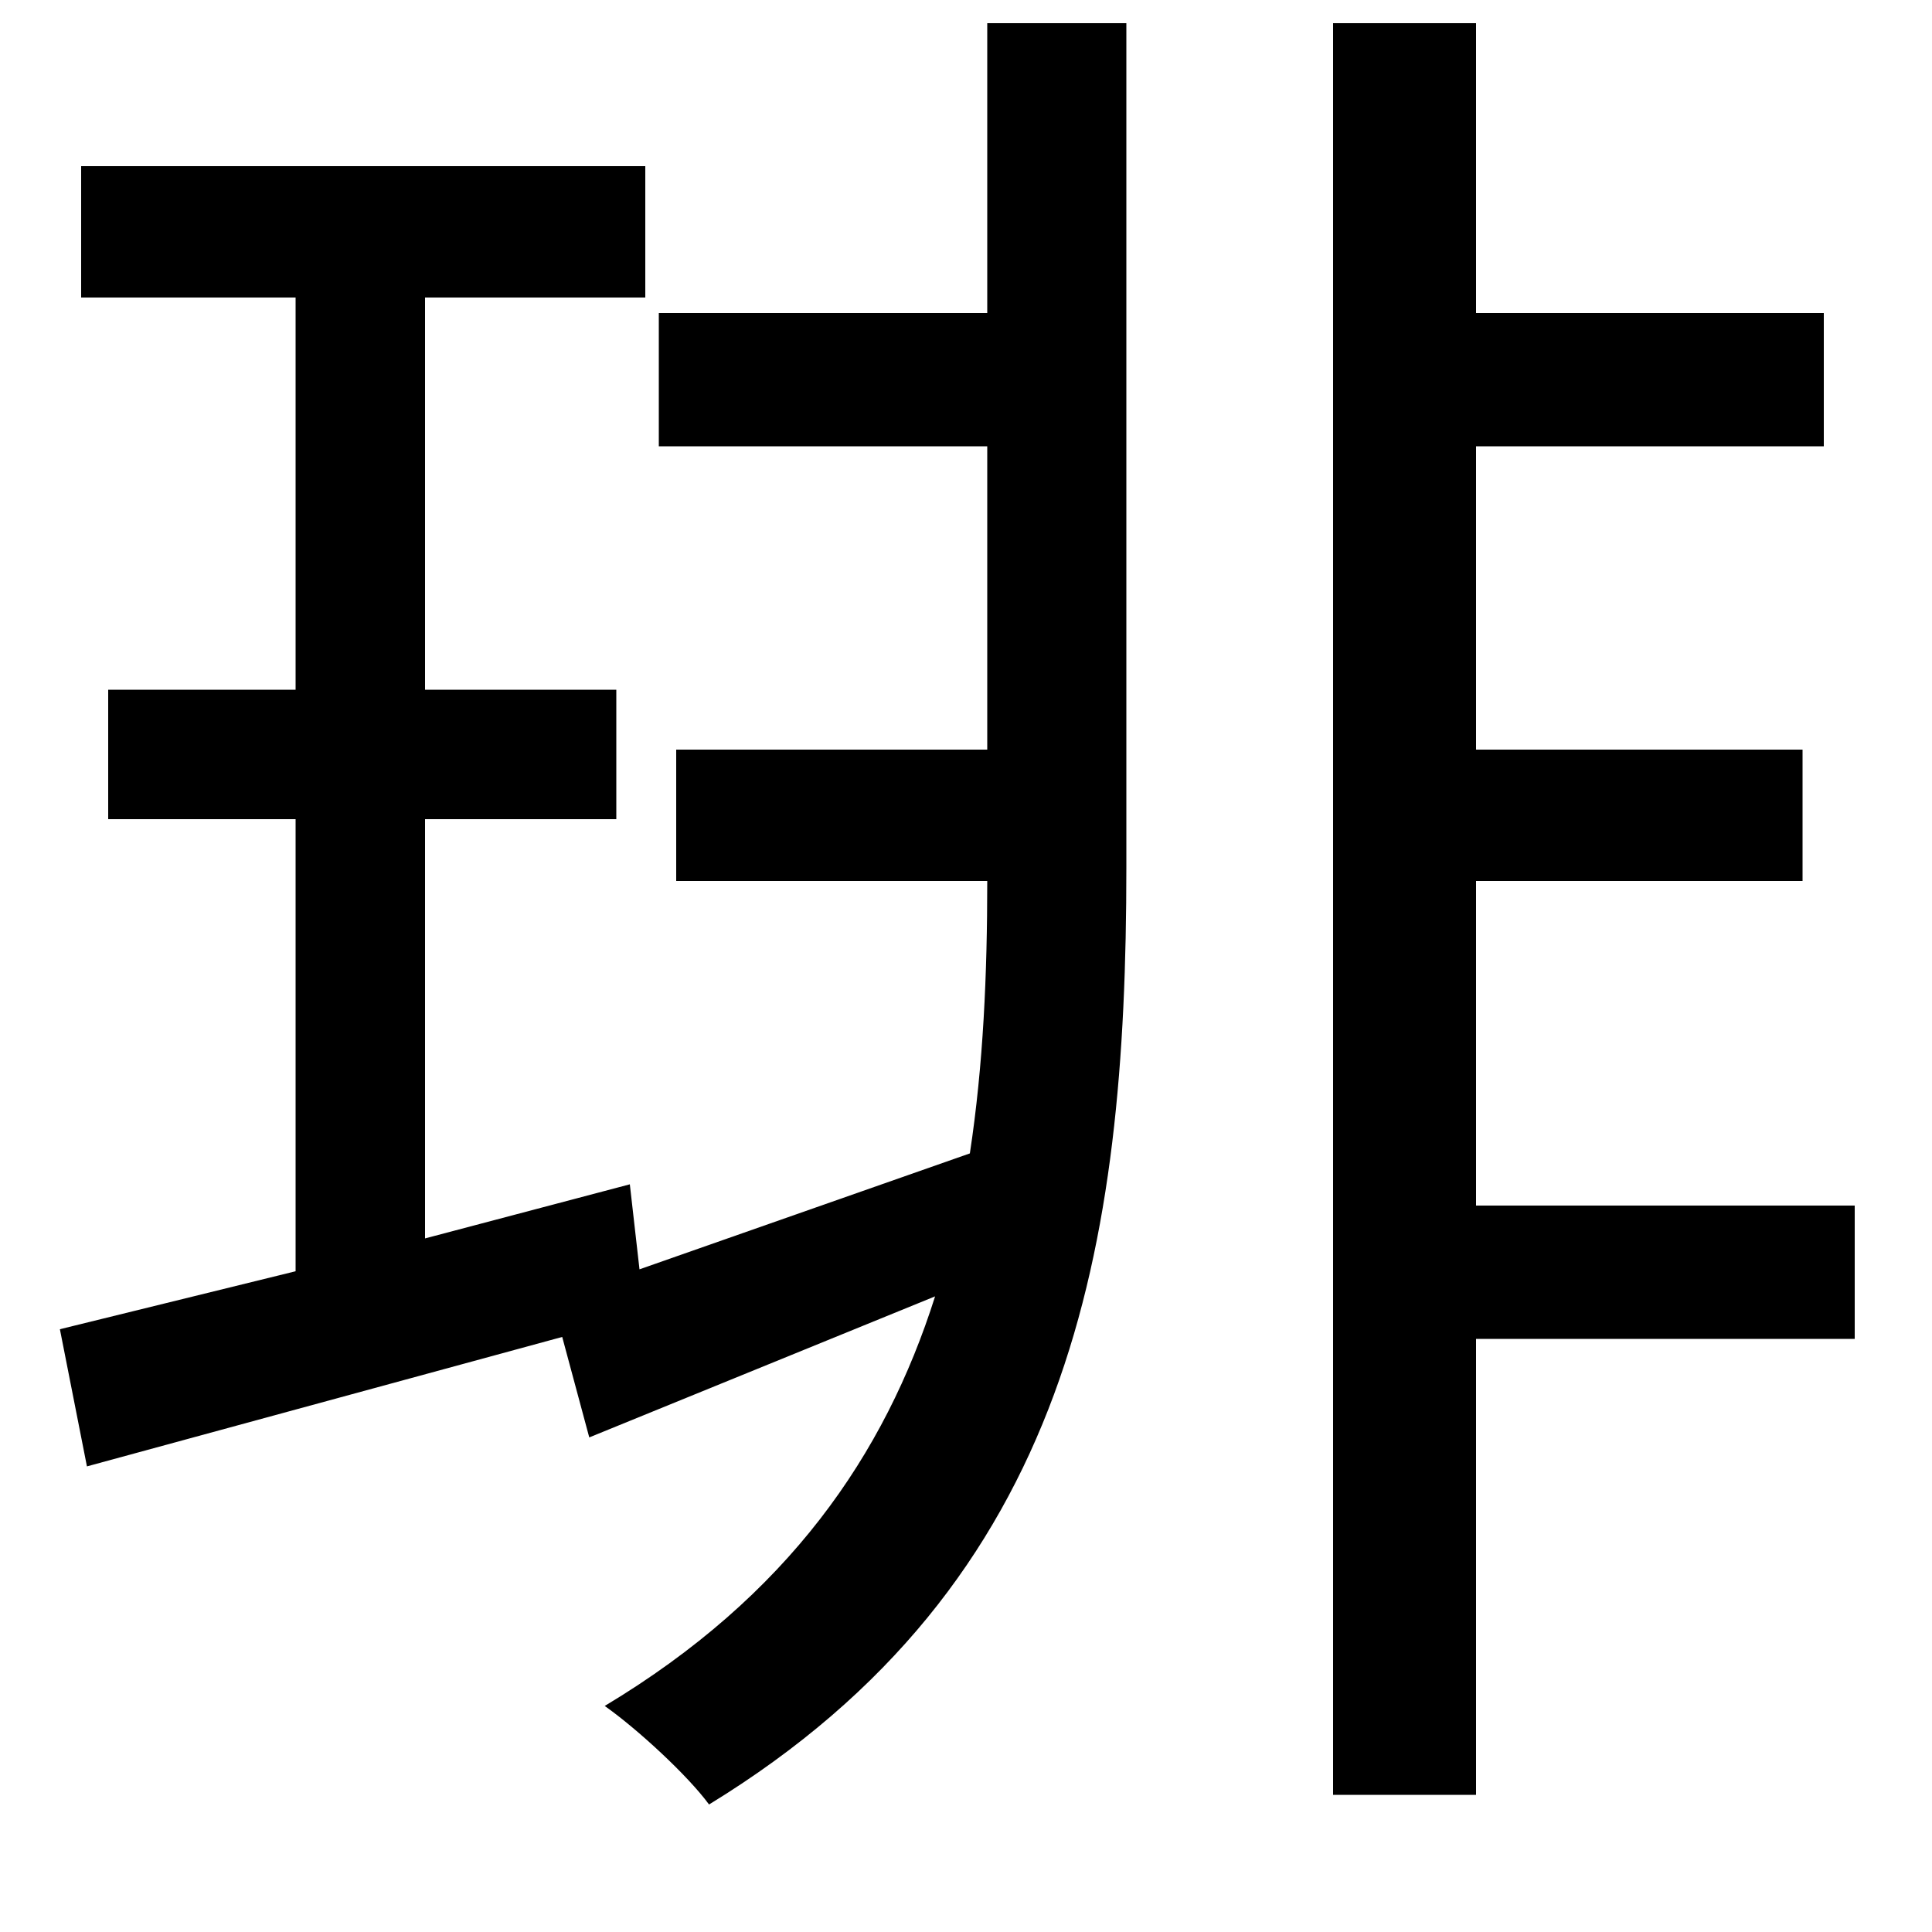 <svg xmlns="http://www.w3.org/2000/svg"
    viewBox="0 0 1000 1000">
  <!--
© 2014-2021 Adobe (http://www.adobe.com/).
Noto is a trademark of Google Inc.
This Font Software is licensed under the SIL Open Font License, Version 1.1. This Font Software is distributed on an "AS IS" BASIS, WITHOUT WARRANTIES OR CONDITIONS OF ANY KIND, either express or implied. See the SIL Open Font License for the specific language, permissions and limitations governing your use of this Font Software.
http://scripts.sil.org/OFL
  -->
<path d="M511 12L511 162 341 162 341 231 511 231 511 388 350 388 350 456 511 456C511 504 509 551 502 597L331 657 326 613 220 641 220 424 319 424 319 357 220 357 220 154 334 154 334 86 42 86 42 154 153 154 153 357 56 357 56 424 153 424 153 658 31 688 45 759 291 692 305 744 484 671C458 753 408 826 313 883 330 895 356 919 367 934 555 819 583 645 583 449L583 12ZM690 12L690 929 764 929 764 693 960 693 960 624 764 624 764 456 933 456 933 388 764 388 764 231 944 231 944 162 764 162 764 12Z"/>
</svg>